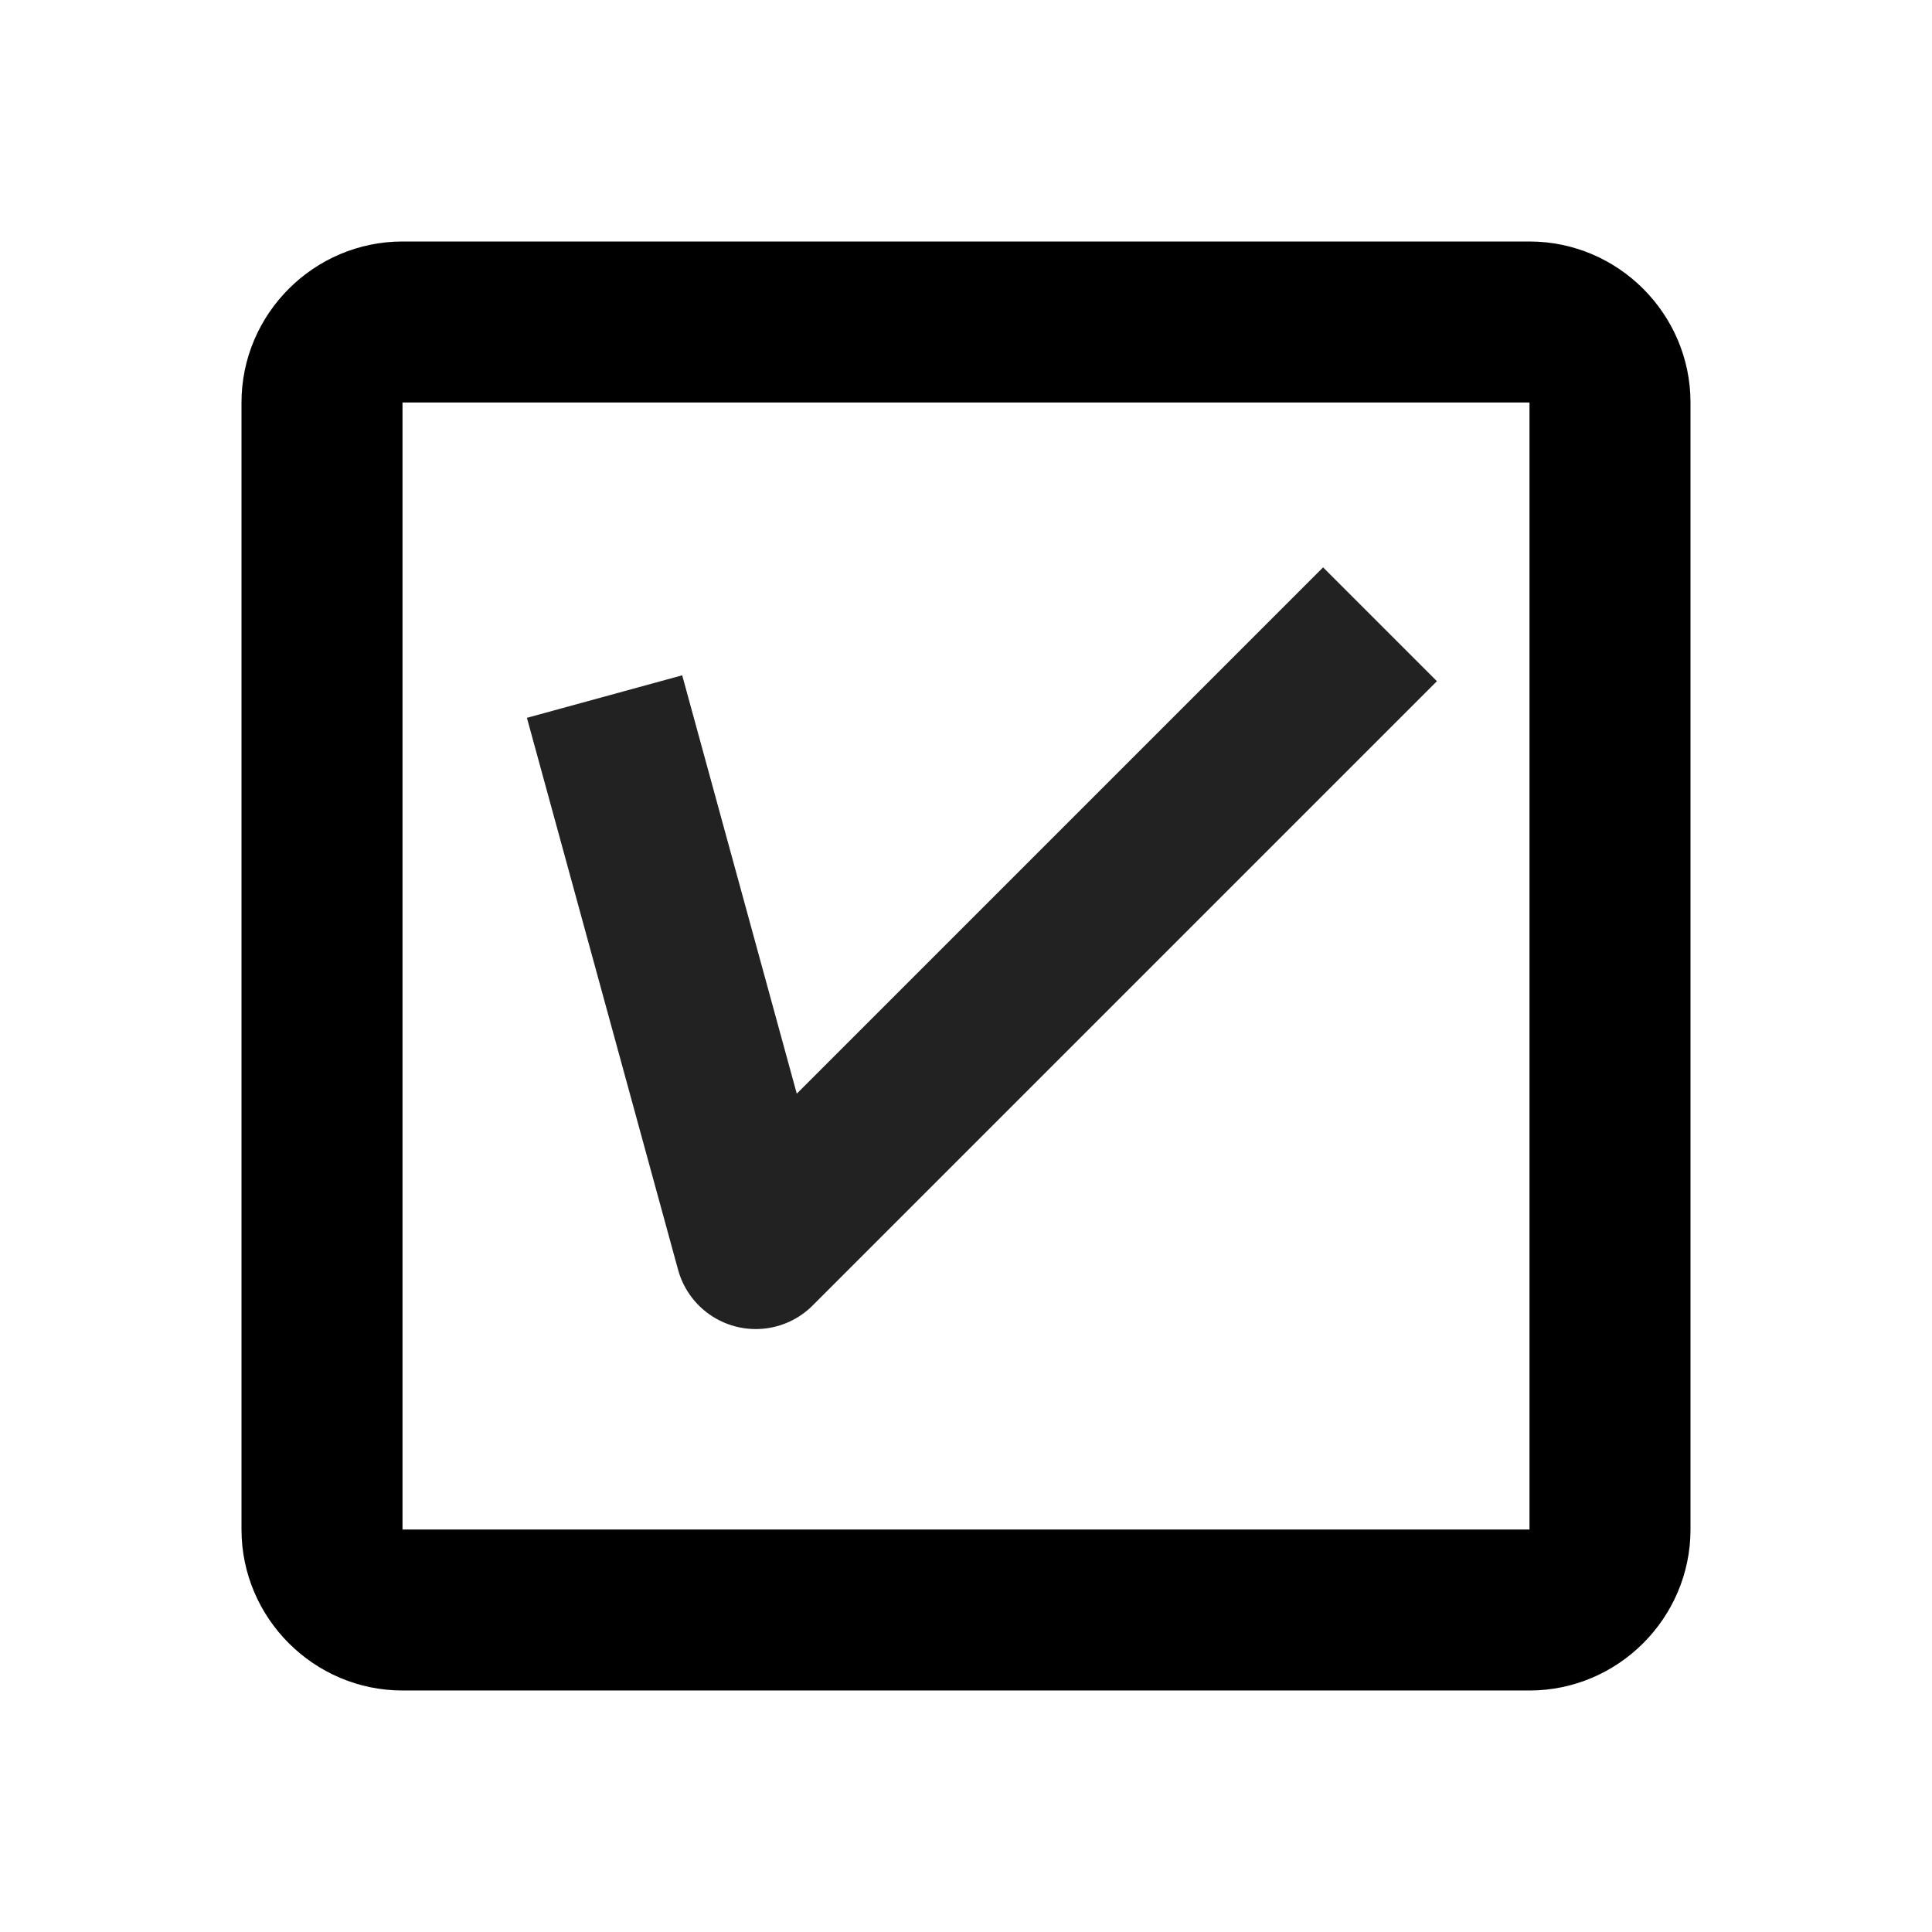 <svg xmlns="http://www.w3.org/2000/svg" height="24" width="24" style=""><rect id="backgroundrect" width="100%" height="100%" x="0" y="0" fill="none" stroke="none" class="" style=""/><g class="currentLayer" style=""><title>Layer 1</title><path d="M0,0 h24 v24 H0 z" fill="none" id="svg_1" class=""/><path d="M19,3 H5 c-1.1,0 -2,0.9 -2,2 v14 c0,1.1 0.9,2 2,2 h14 c1.1,0 2,-0.9 2,-2 V5 c0,-1.1 -0.9,-2 -2,-2 zm0,16 H5 V5 h14 v14 z" id="svg_2" class=""/><path fill="none" fill-opacity="1" stroke="#222222" stroke-opacity="1" stroke-width="2" stroke-dasharray="none" stroke-linejoin="round" stroke-linecap="butt" stroke-dashoffset="" fill-rule="nonzero" opacity="1" marker-start="" marker-mid="" marker-end="" id="svg_3" d="M 7.51 8.653 L 9.388 15.51 L 17.143 7.755" style="color: rgb(0, 0, 0);"/></g></svg>